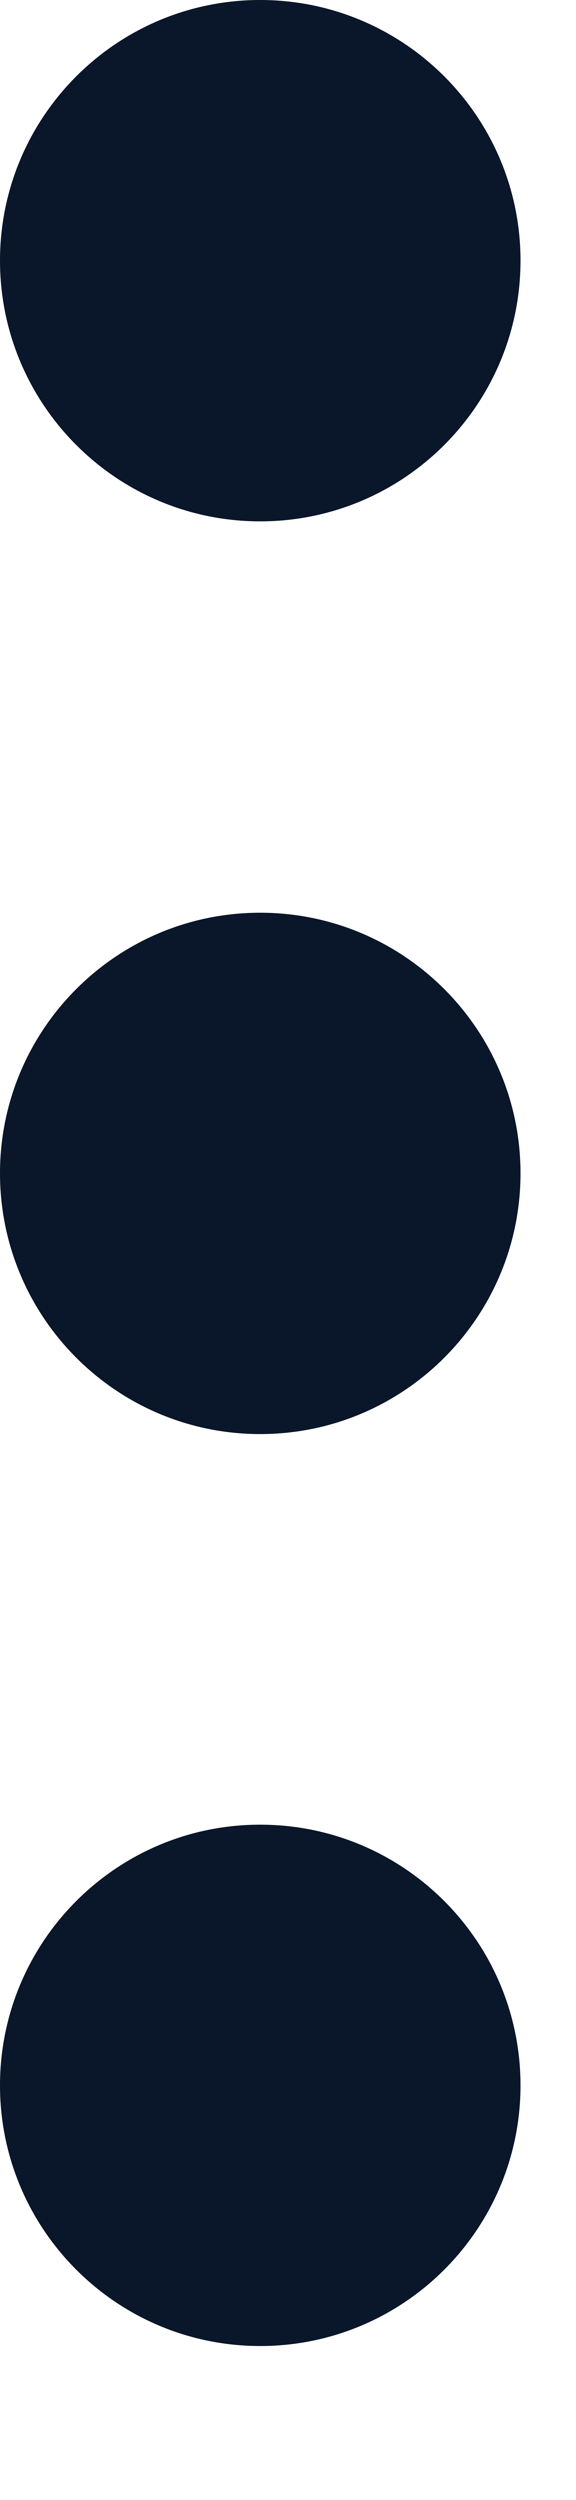 <svg width="3" height="13" viewBox="0 0 3 13" fill="none" xmlns="http://www.w3.org/2000/svg">
<path fill-rule="evenodd" clip-rule="evenodd" d="M2.711 1.355C2.711 2.104 2.104 2.711 1.355 2.711C0.607 2.711 0 2.104 0 1.355C0 0.607 0.607 0 1.355 0C2.104 0 2.711 0.607 2.711 1.355ZM2.711 6.101C2.711 6.85 2.104 7.457 1.355 7.457C0.607 7.457 0 6.85 0 6.101C0 5.353 0.607 4.746 1.355 4.746C2.104 4.746 2.711 5.353 2.711 6.101ZM1.355 12.199C2.104 12.199 2.711 11.592 2.711 10.844C2.711 10.095 2.104 9.488 1.355 9.488C0.607 9.488 0 10.095 0 10.844C0 11.592 0.607 12.199 1.355 12.199Z" fill="#0A1629"/>
</svg>
